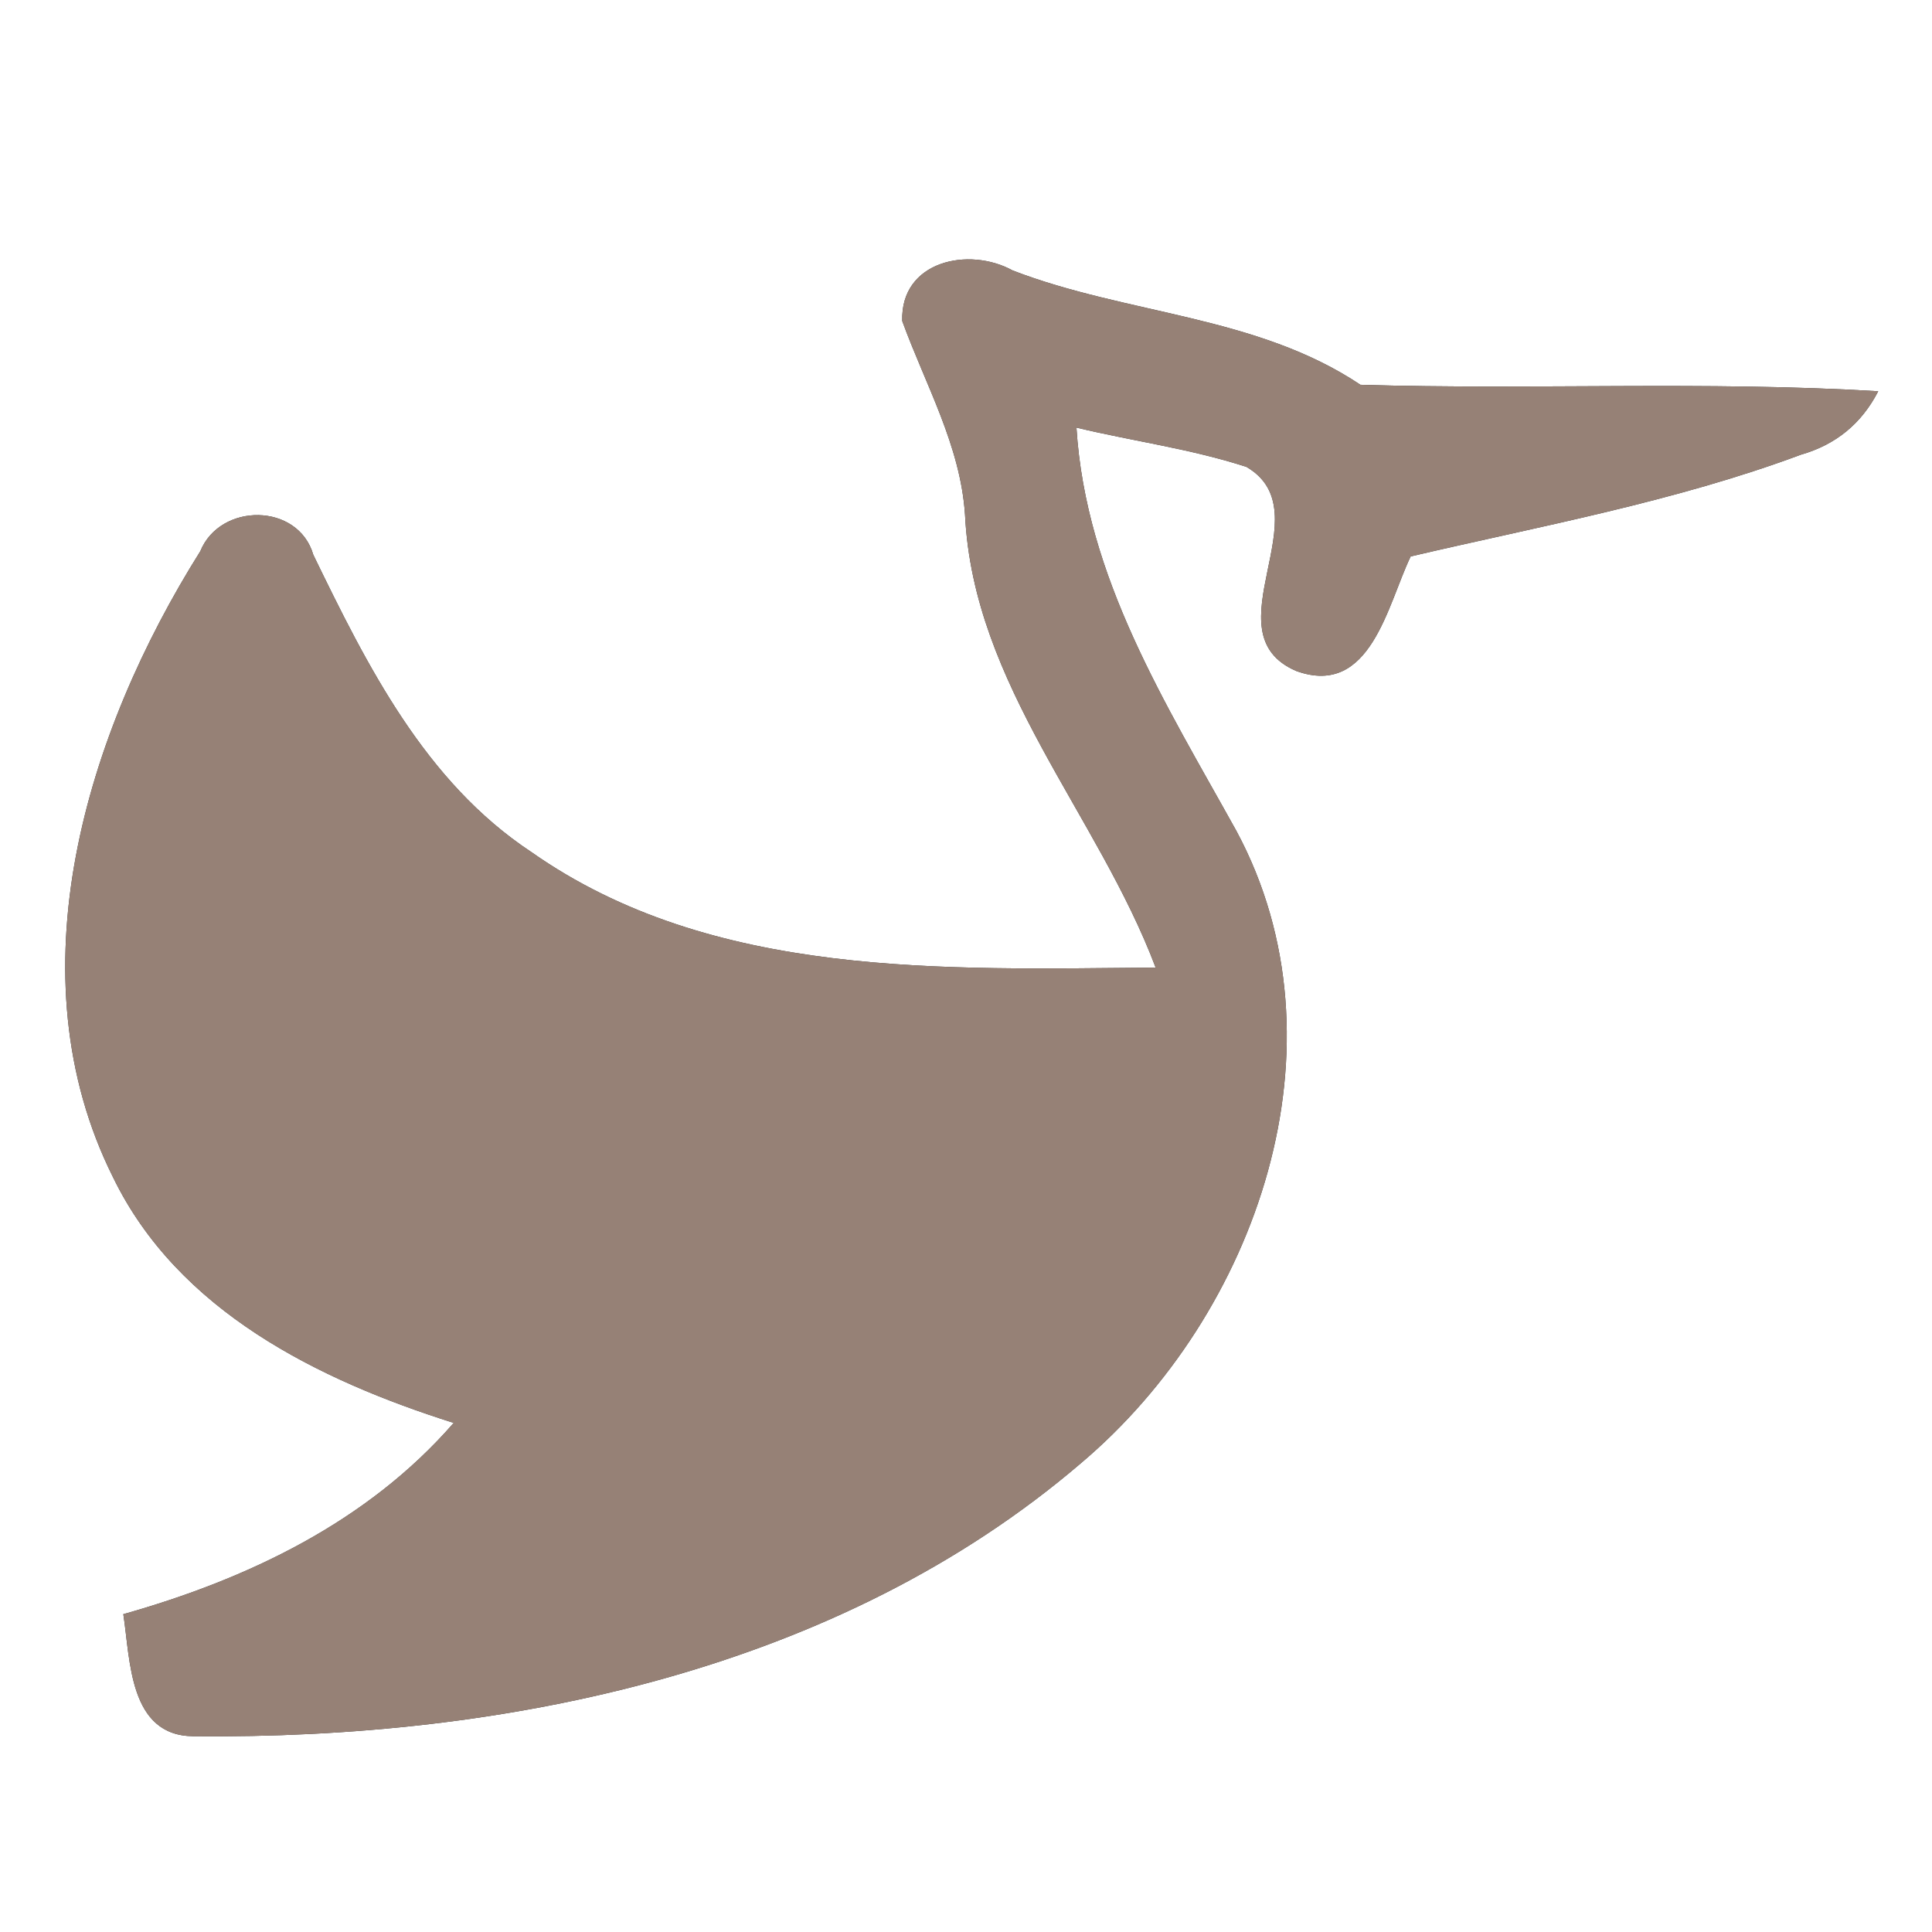 <?xml version="1.0" encoding="UTF-8" ?>
<!DOCTYPE svg PUBLIC "-//W3C//DTD SVG 1.1//EN" "http://www.w3.org/Graphics/SVG/1.1/DTD/svg11.dtd">
<svg width="60pt" height="60pt" viewBox="0 0 60 60" version="1.1" xmlns="http://www.w3.org/2000/svg">
<rect x="0" y="0" width="60" height="60" fill="#333333" stroke="none"/>
<g id="#ffffffff">
<path fill="#ffffff" opacity="1.00" d=" M 0.00 0.00 L 60.00 0.00 L 60.00 60.00 L 0.00 60.00 L 0.00 0.00 M 28.02 9.97 C 28.74 11.95 29.83 13.84 29.97 15.99 C 30.23 21.29 34.09 25.28 35.89 30.05 C 29.35 30.10 22.12 30.41 16.50 26.46 C 13.20 24.28 11.40 20.67 9.73 17.23 C 9.26 15.61 6.84 15.60 6.22 17.12 C 2.68 22.75 0.36 30.25 3.51 36.56 C 5.53 40.72 9.89 42.86 14.09 44.19 C 11.41 47.27 7.69 49.04 3.83 50.13 C 4.05 51.55 4.00 53.91 6.01 53.92 C 15.69 54.02 26.03 51.89 33.57 45.44 C 39.05 40.81 41.96 32.44 38.40 25.81 C 36.21 21.86 33.72 17.94 33.43 13.28 C 35.18 13.70 36.99 13.94 38.71 14.50 C 41.13 15.91 37.50 19.66 40.26 20.84 C 42.57 21.67 43.09 18.77 43.81 17.28 C 47.87 16.33 52.01 15.58 55.93 14.12 C 57.01 13.81 57.81 13.16 58.33 12.15 C 52.97 11.83 47.61 12.11 42.25 11.95 C 39.02 9.79 35.00 9.77 31.45 8.40 C 30.09 7.65 27.96 8.10 28.02 9.97 Z" />
</g>
<g id="#000000ff">
<path fill="#968176" opacity="1.00" d=" M 28.02 9.97 C 27.96 8.10 30.09 7.65 31.45 8.40 C 35.00 9.77 39.02 9.79 42.25 11.95 C 47.61 12.11 52.97 11.83 58.33 12.15 C 57.81 13.16 57.01 13.81 55.93 14.12 C 52.01 15.58 47.87 16.33 43.81 17.28 C 43.09 18.77 42.57 21.67 40.26 20.84 C 37.50 19.66 41.13 15.91 38.71 14.50 C 36.99 13.94 35.18 13.70 33.43 13.28 C 33.72 17.94 36.21 21.86 38.40 25.81 C 41.96 32.44 39.05 40.81 33.57 45.44 C 26.03 51.89 15.69 54.02 6.01 53.92 C 4.00 53.91 4.05 51.55 3.83 50.13 C 7.69 49.04 11.41 47.27 14.09 44.19 C 9.89 42.86 5.53 40.72 3.51 36.56 C 0.36 30.25 2.68 22.75 6.22 17.12 C 6.84 15.60 9.26 15.61 9.73 17.23 C 11.40 20.67 13.20 24.28 16.50 26.46 C 22.12 30.41 29.35 30.10 35.89 30.05 C 34.09 25.28 30.23 21.29 29.97 15.99 C 29.83 13.84 28.74 11.95 28.02 9.97 Z" />
</g>
</svg>
